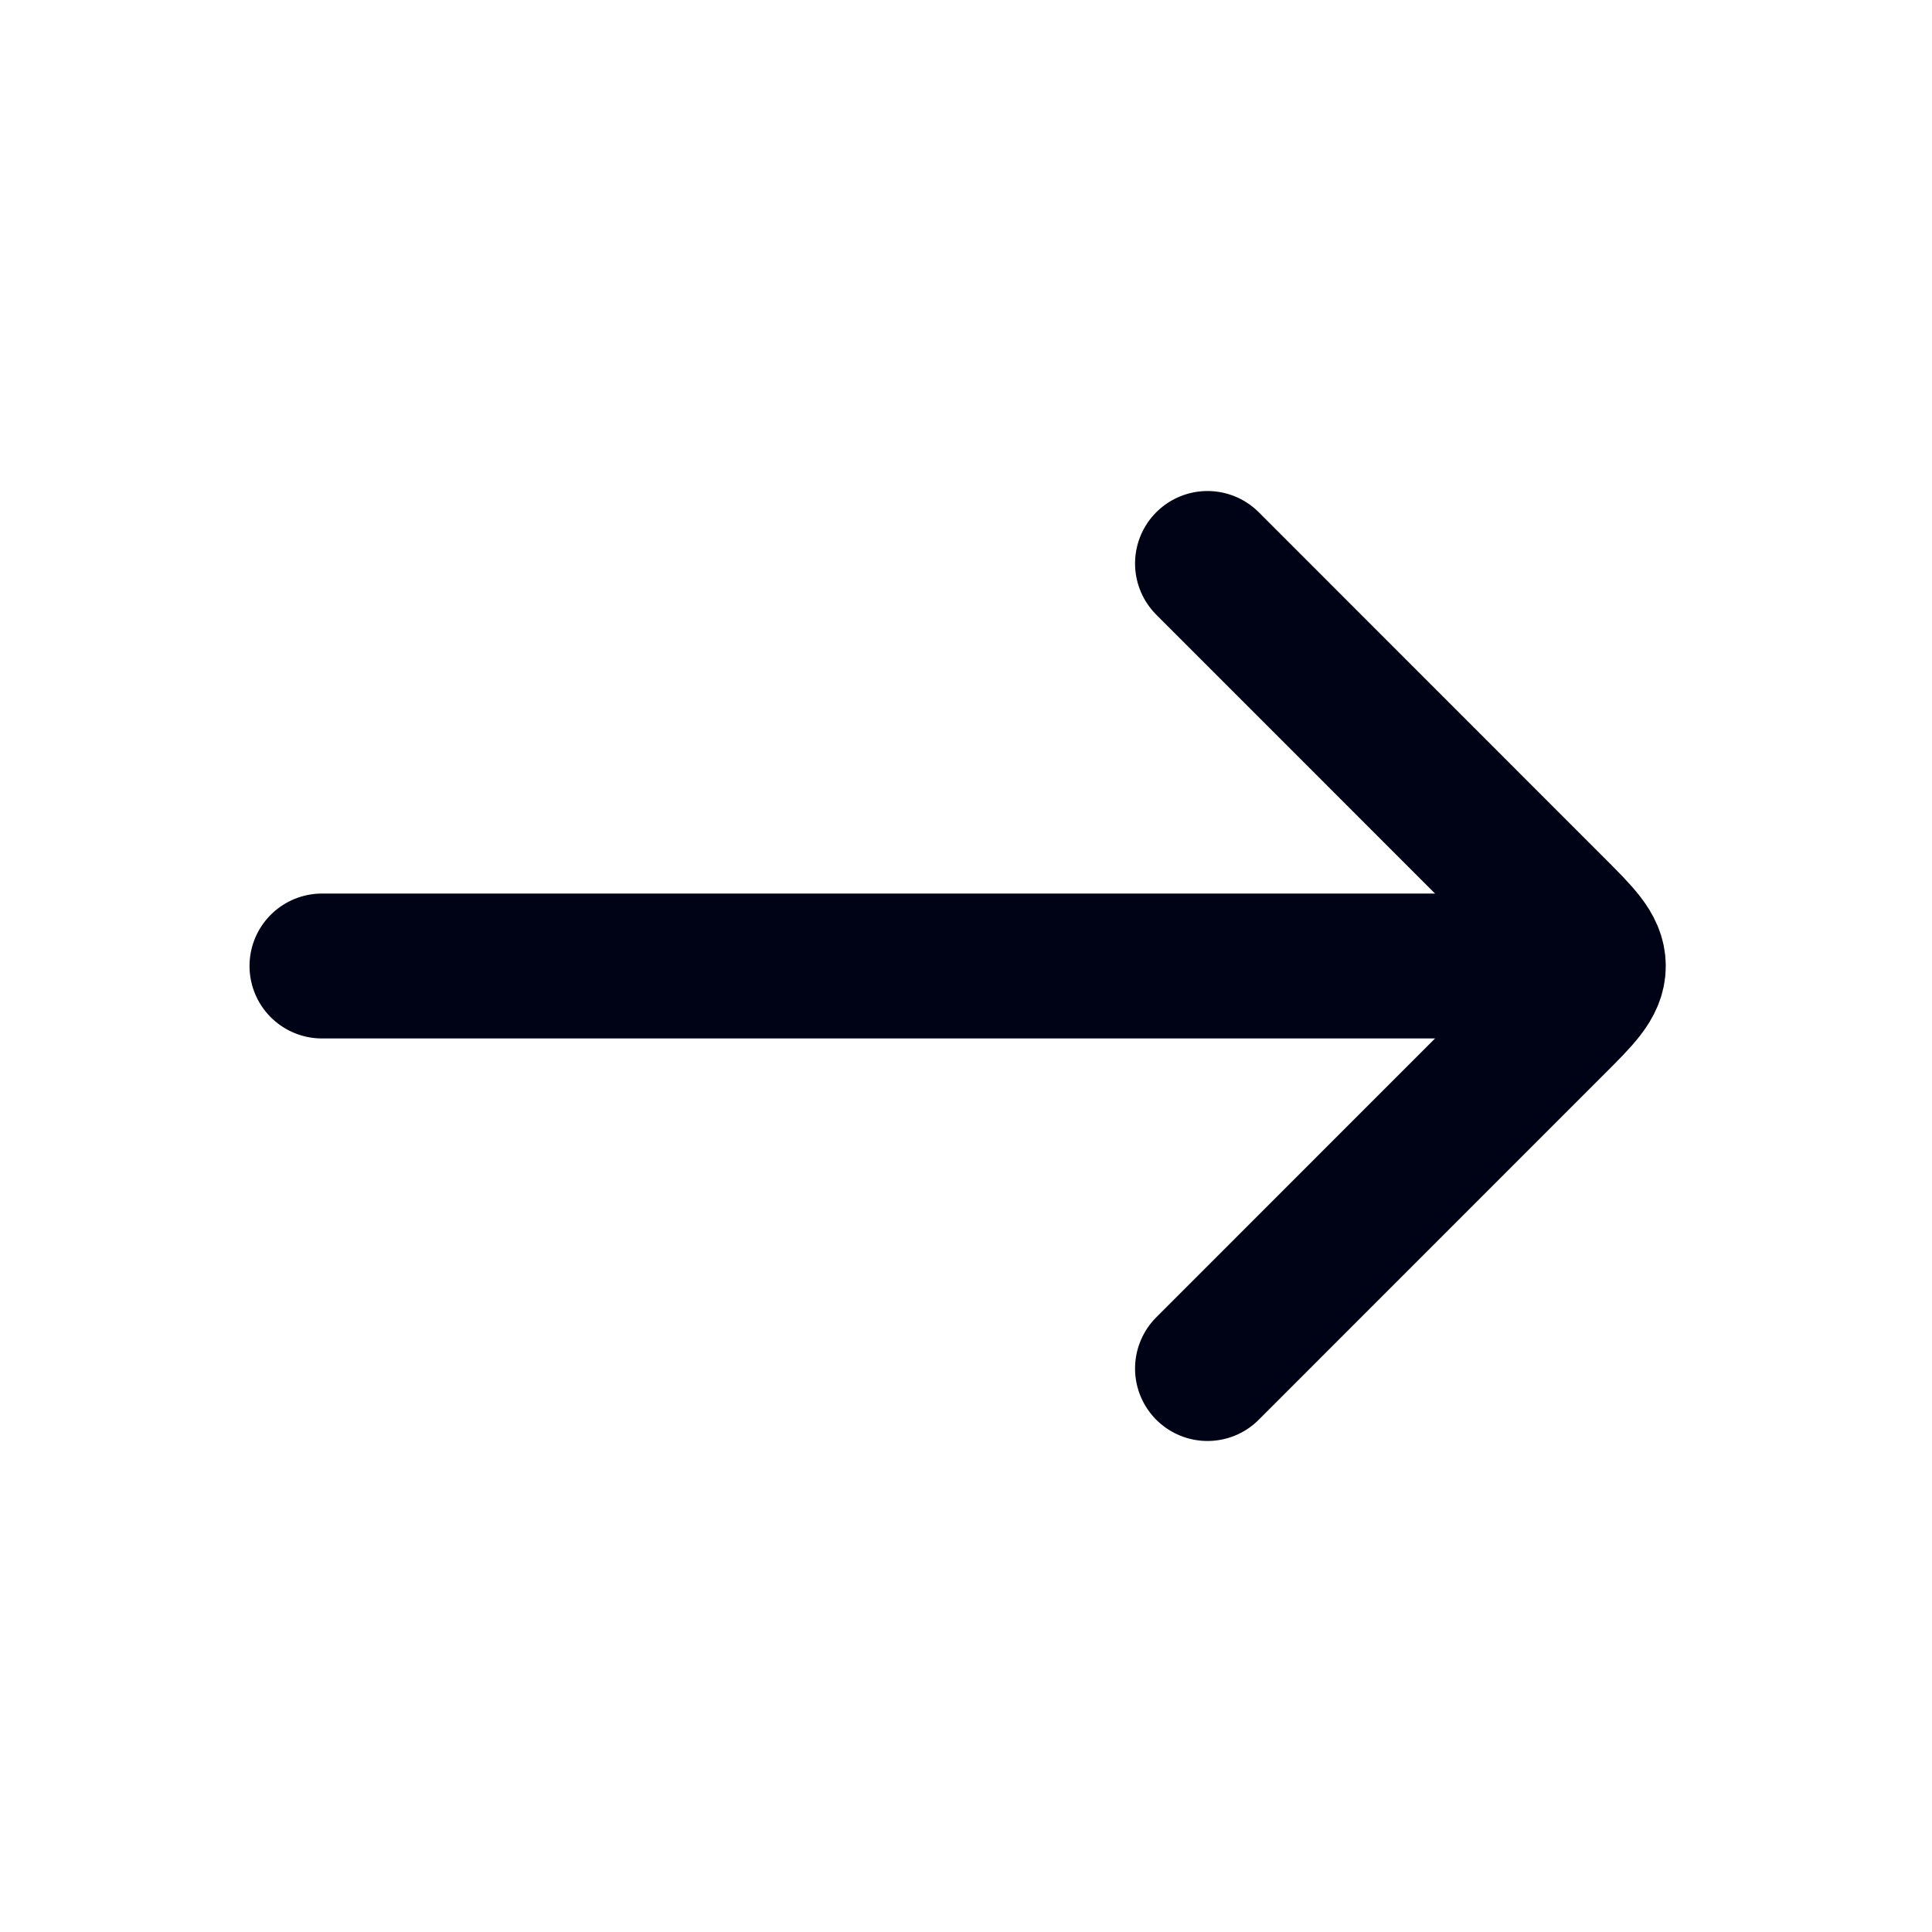 <svg width="20" height="20" viewBox="0 0 20 20" fill="none" xmlns="http://www.w3.org/2000/svg">
<path d="M15.834 10H3.333" stroke="#000316" stroke-width="1.5" stroke-linecap="round" stroke-linejoin="round"/>
<path d="M12.5 5.833L16.077 9.411C16.355 9.689 16.494 9.828 16.494 10C16.494 10.173 16.355 10.312 16.077 10.589L12.5 14.167" stroke="#000316" stroke-width="1.5" stroke-linecap="round" stroke-linejoin="round"/>
</svg>
